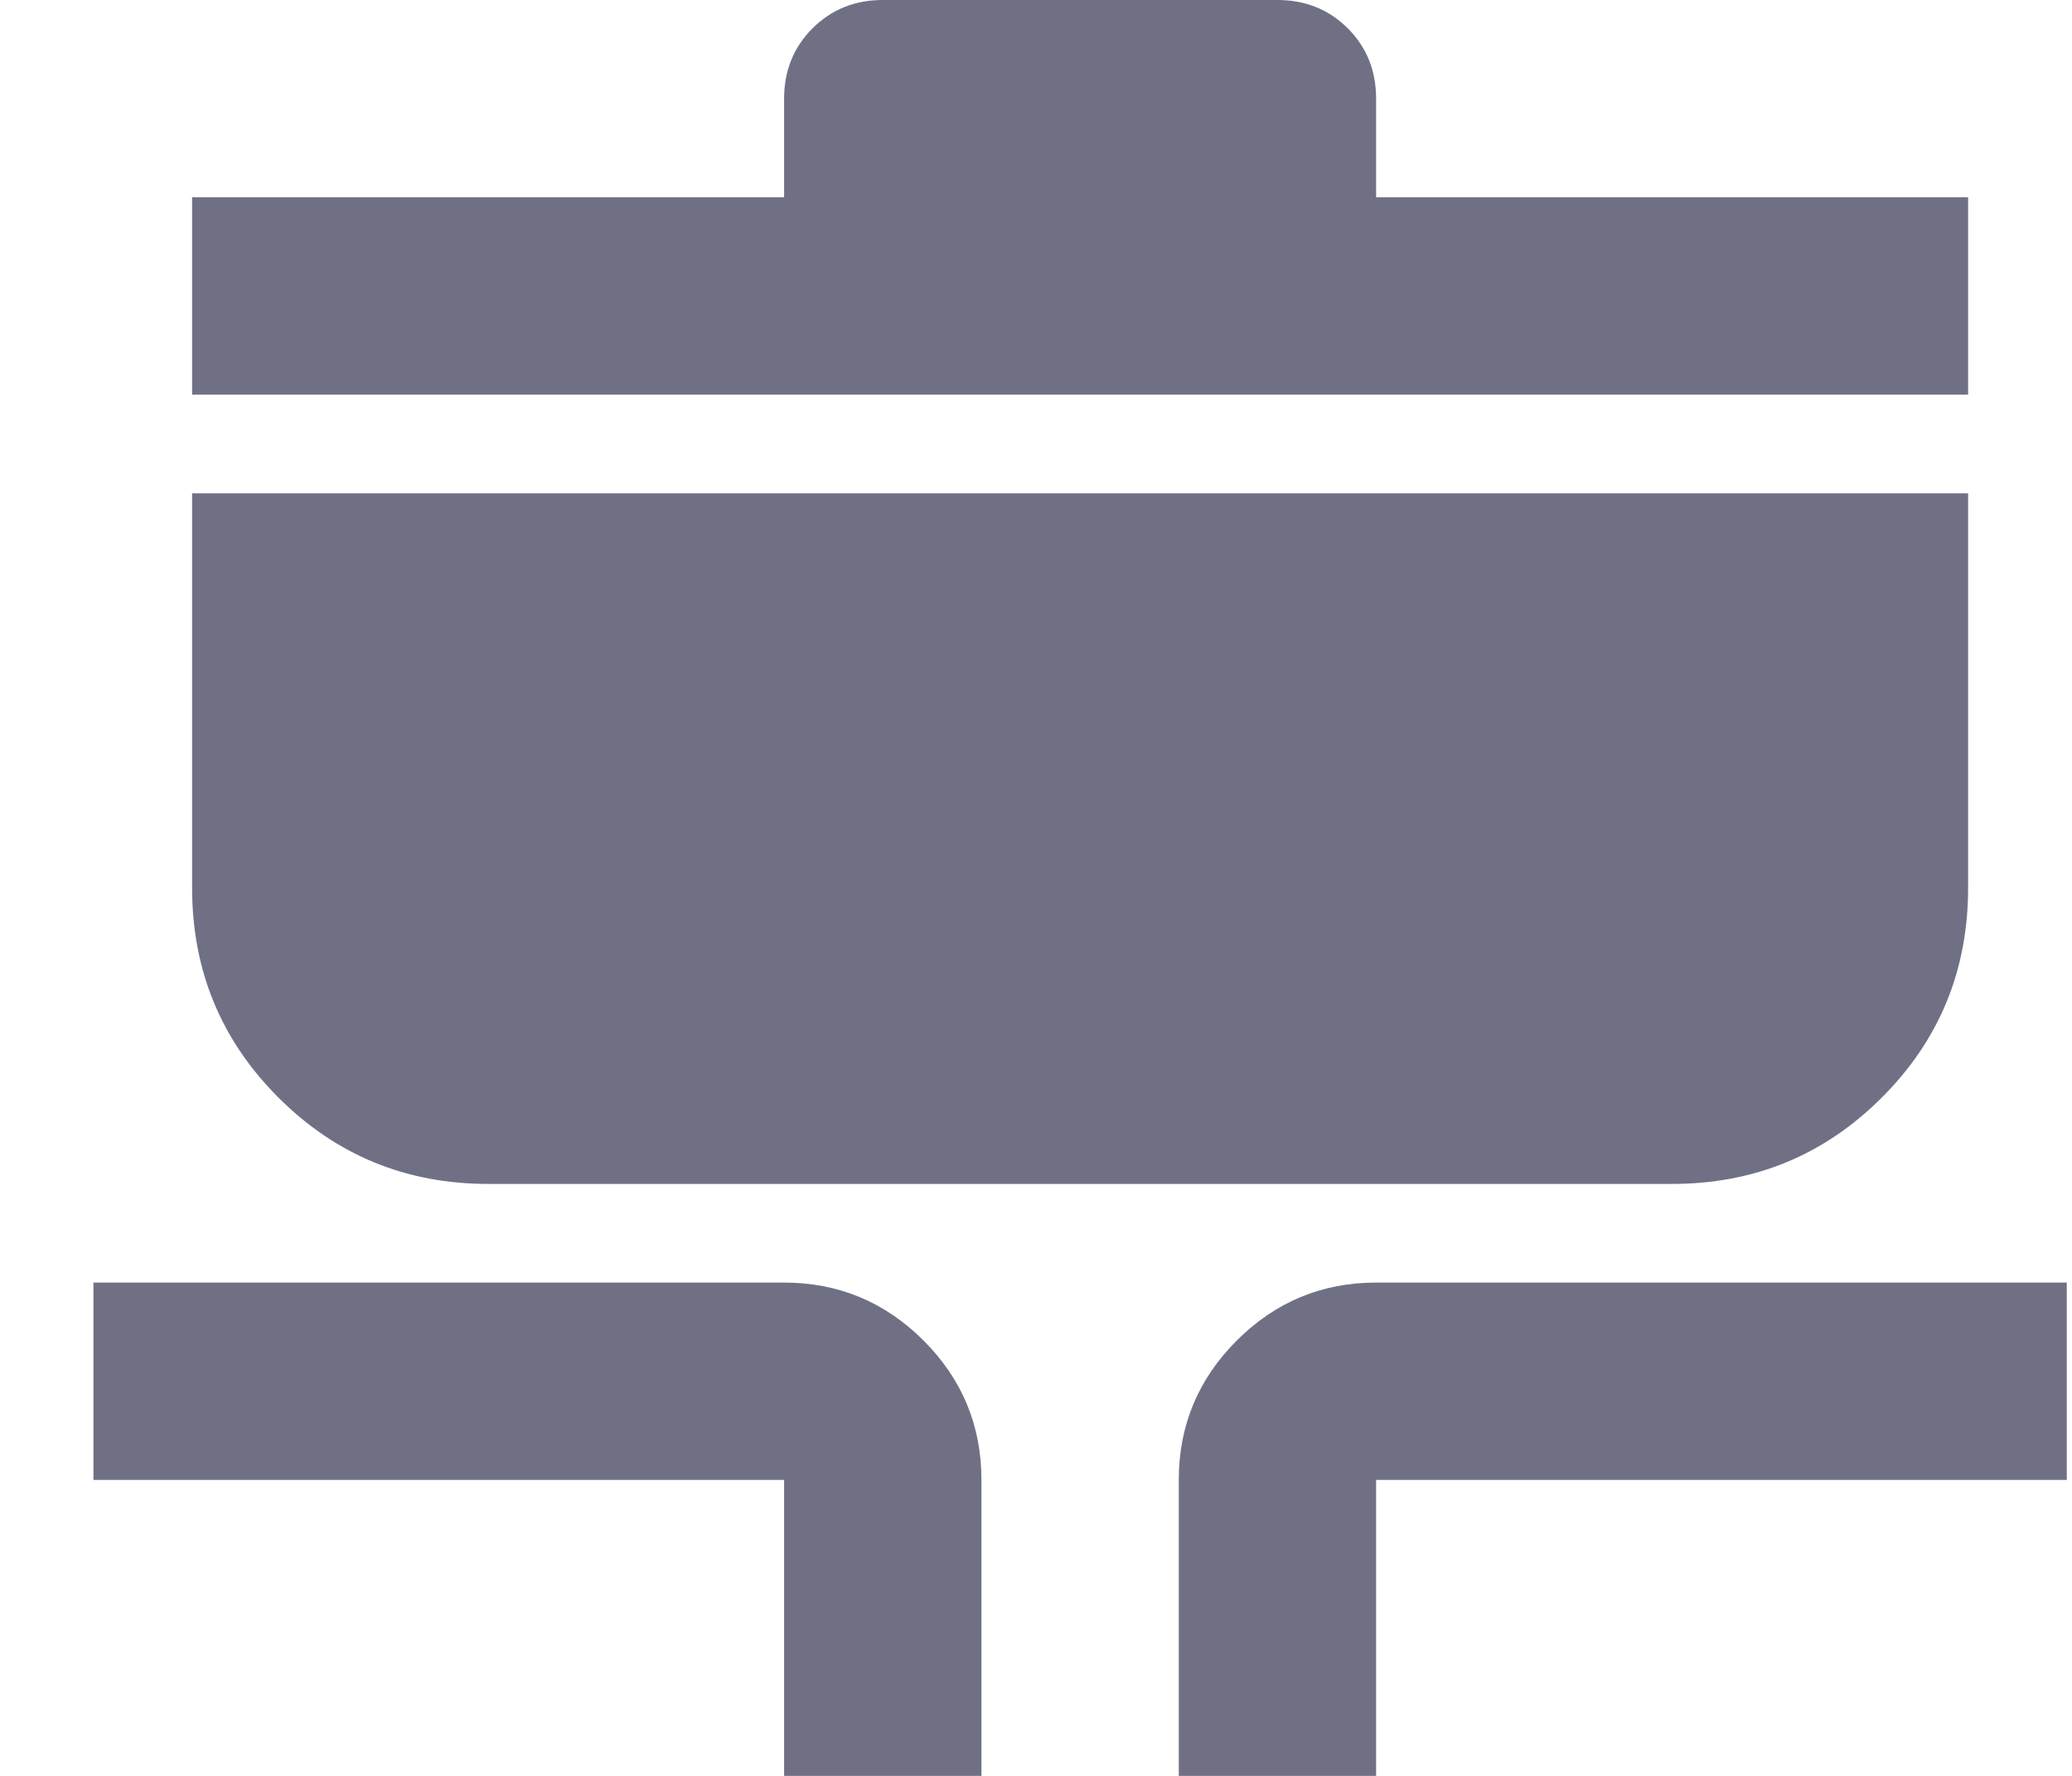 <svg width="21" height="18" viewBox="0 0 21 18" fill="none" xmlns="http://www.w3.org/2000/svg">
<path d="M7.947 18V15H0.947V13H7.947C8.497 13 8.968 13.196 9.36 13.587C9.752 13.979 9.947 14.45 9.947 15V18H7.947ZM11.947 18V15C11.947 14.45 12.143 13.979 12.535 13.587C12.927 13.196 13.397 13 13.947 13H20.947V15H13.947V18H11.947ZM4.947 12C4.114 12 3.406 11.708 2.822 11.125C2.239 10.542 1.947 9.833 1.947 9V5H19.947V9C19.947 9.833 19.656 10.542 19.072 11.125C18.489 11.708 17.781 12 16.947 12H4.947ZM1.947 4V2H7.947V1C7.947 0.717 8.043 0.479 8.235 0.287C8.427 0.096 8.664 0 8.947 0H12.947C13.231 0 13.468 0.096 13.66 0.287C13.852 0.479 13.947 0.717 13.947 1V2H19.947V4H1.947Z" fill="#707085"/>
</svg>

